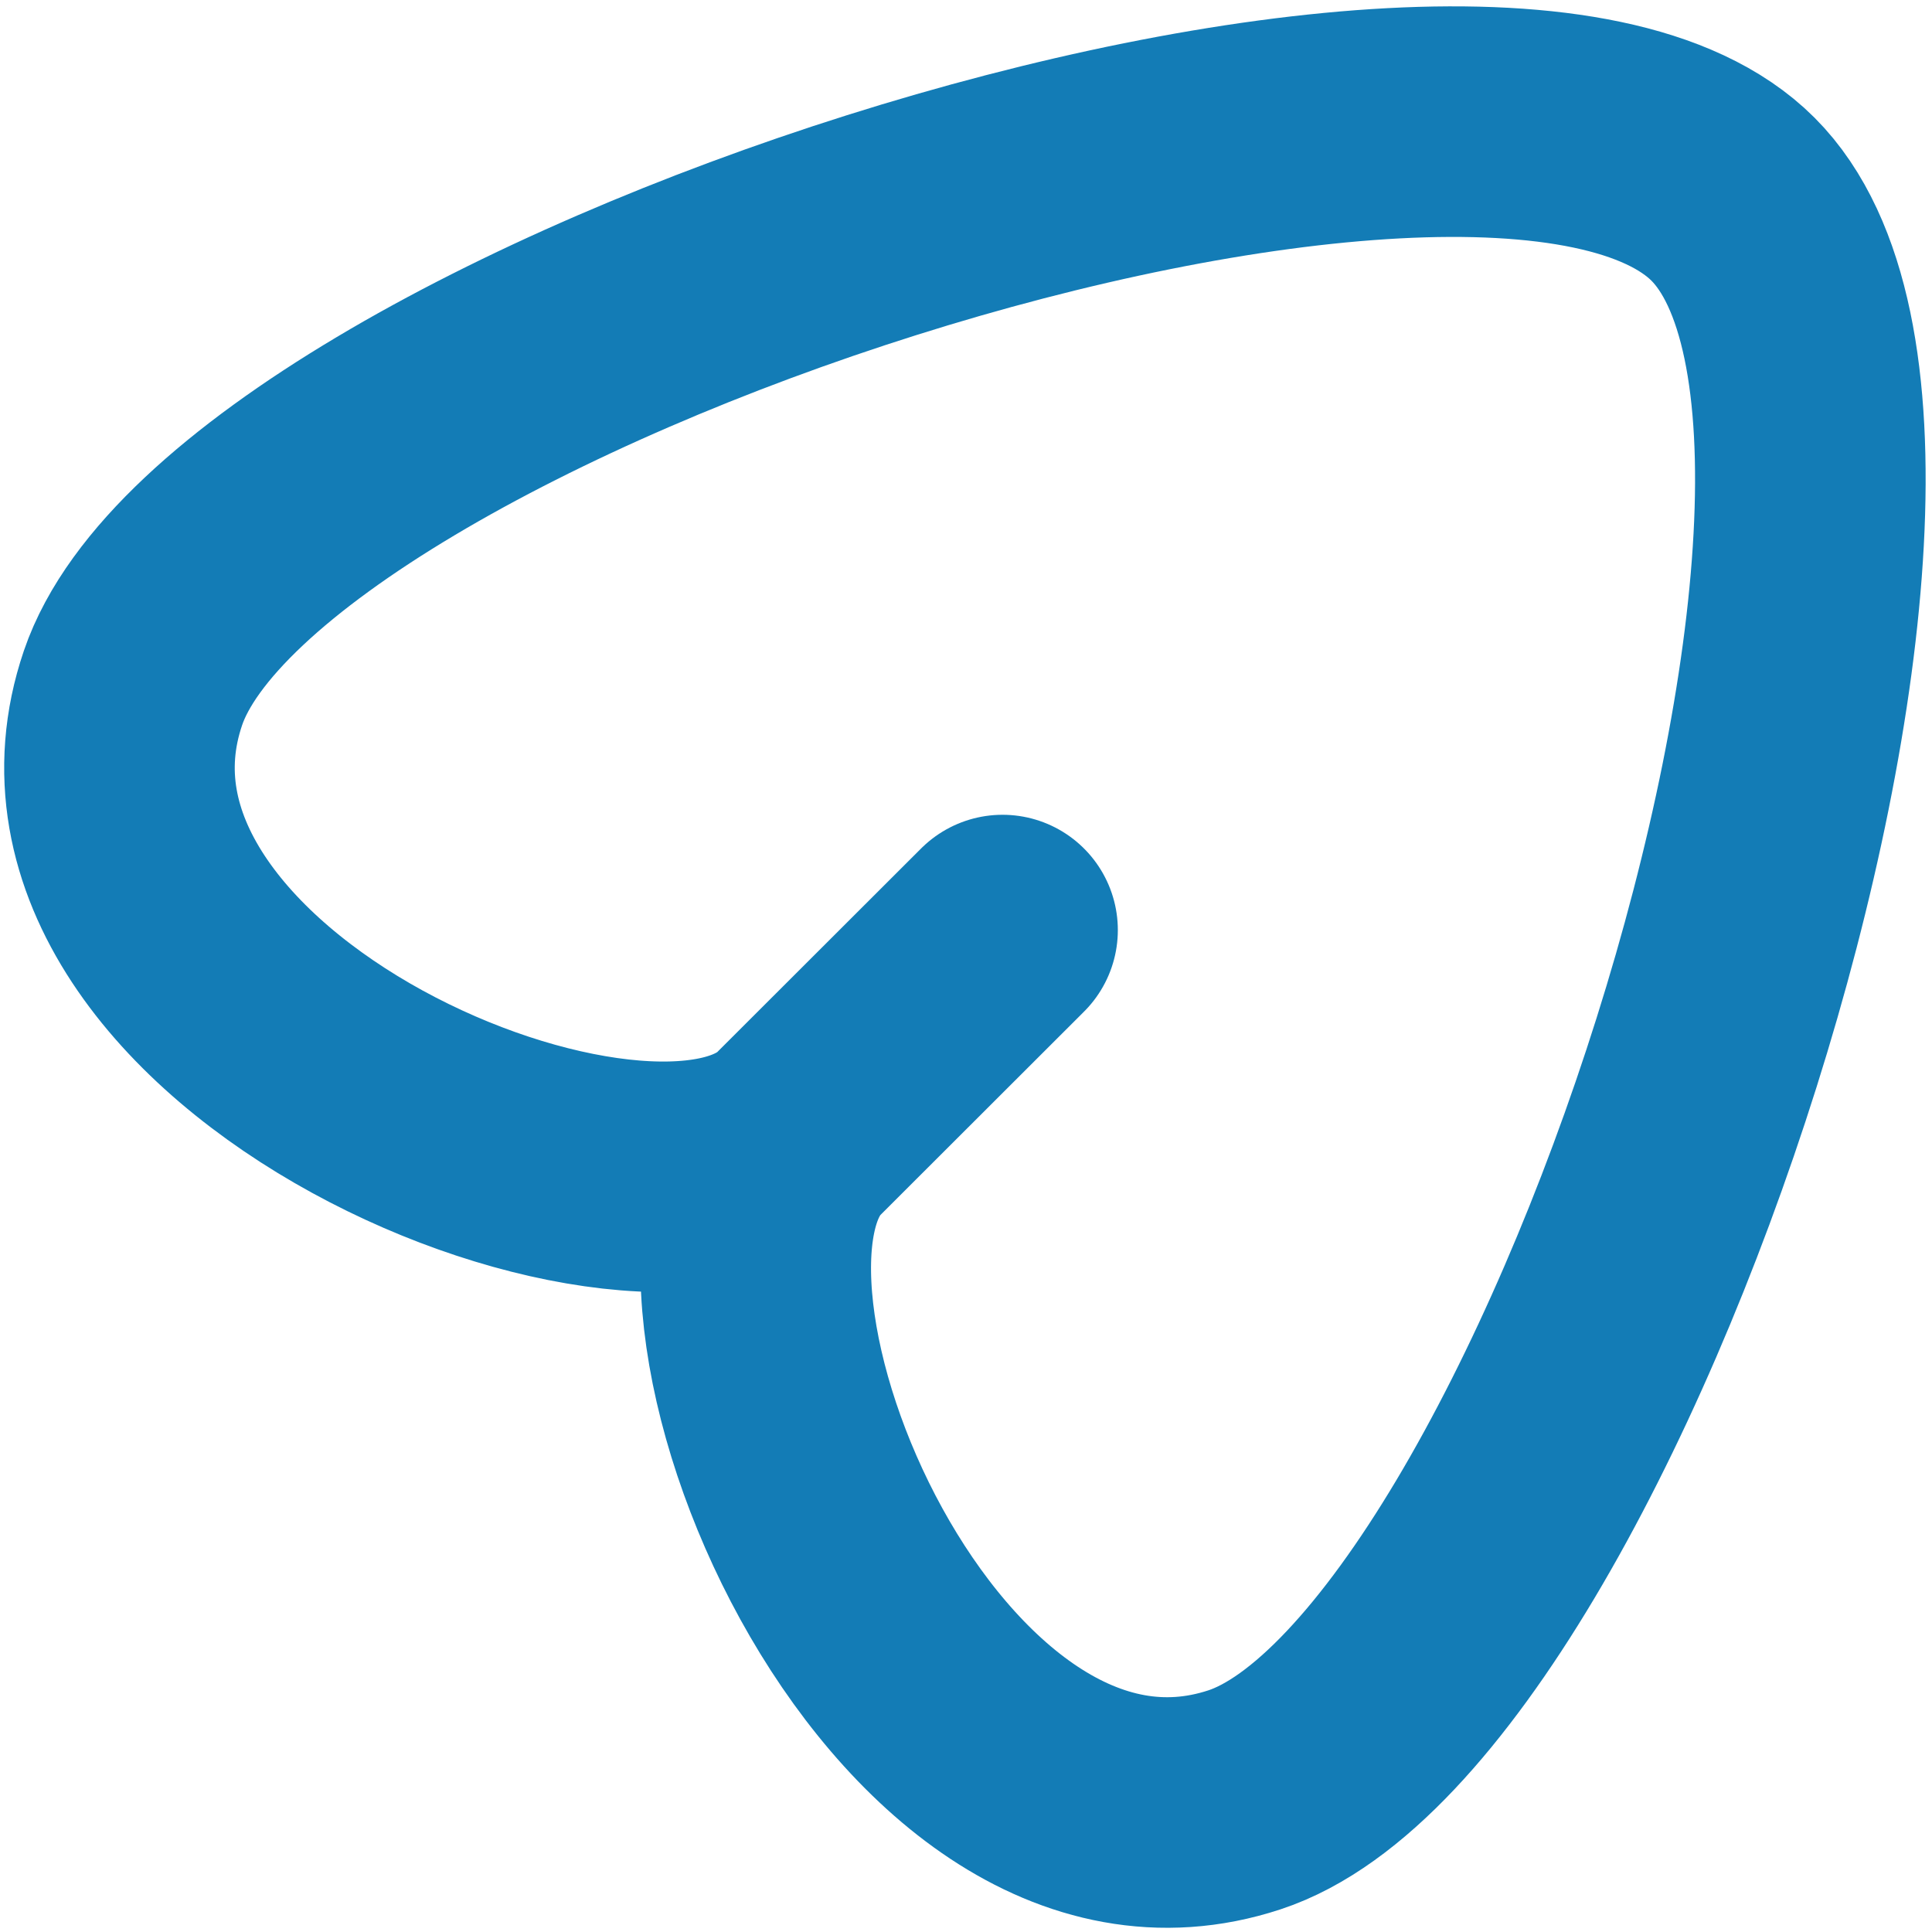 <svg xmlns="http://www.w3.org/2000/svg" width="25.137" height="25.134" viewBox="0 0 25.137 25.134">
  <path id="Navigation" d="M9.835,14.17l2.654-2.651M9.835,14.17c-1.945,1.947-10.13-1.476-8.66-5.8S18.74-1.246,21.993,2.01s-2.052,19.411-6.358,20.826S7.89,16.117,9.835,14.17Z" transform="translate(0.555 0.582)" fill="none" stroke="#137cb6" stroke-linecap="round" stroke-linejoin="round" stroke-width="3"/>
</svg>
